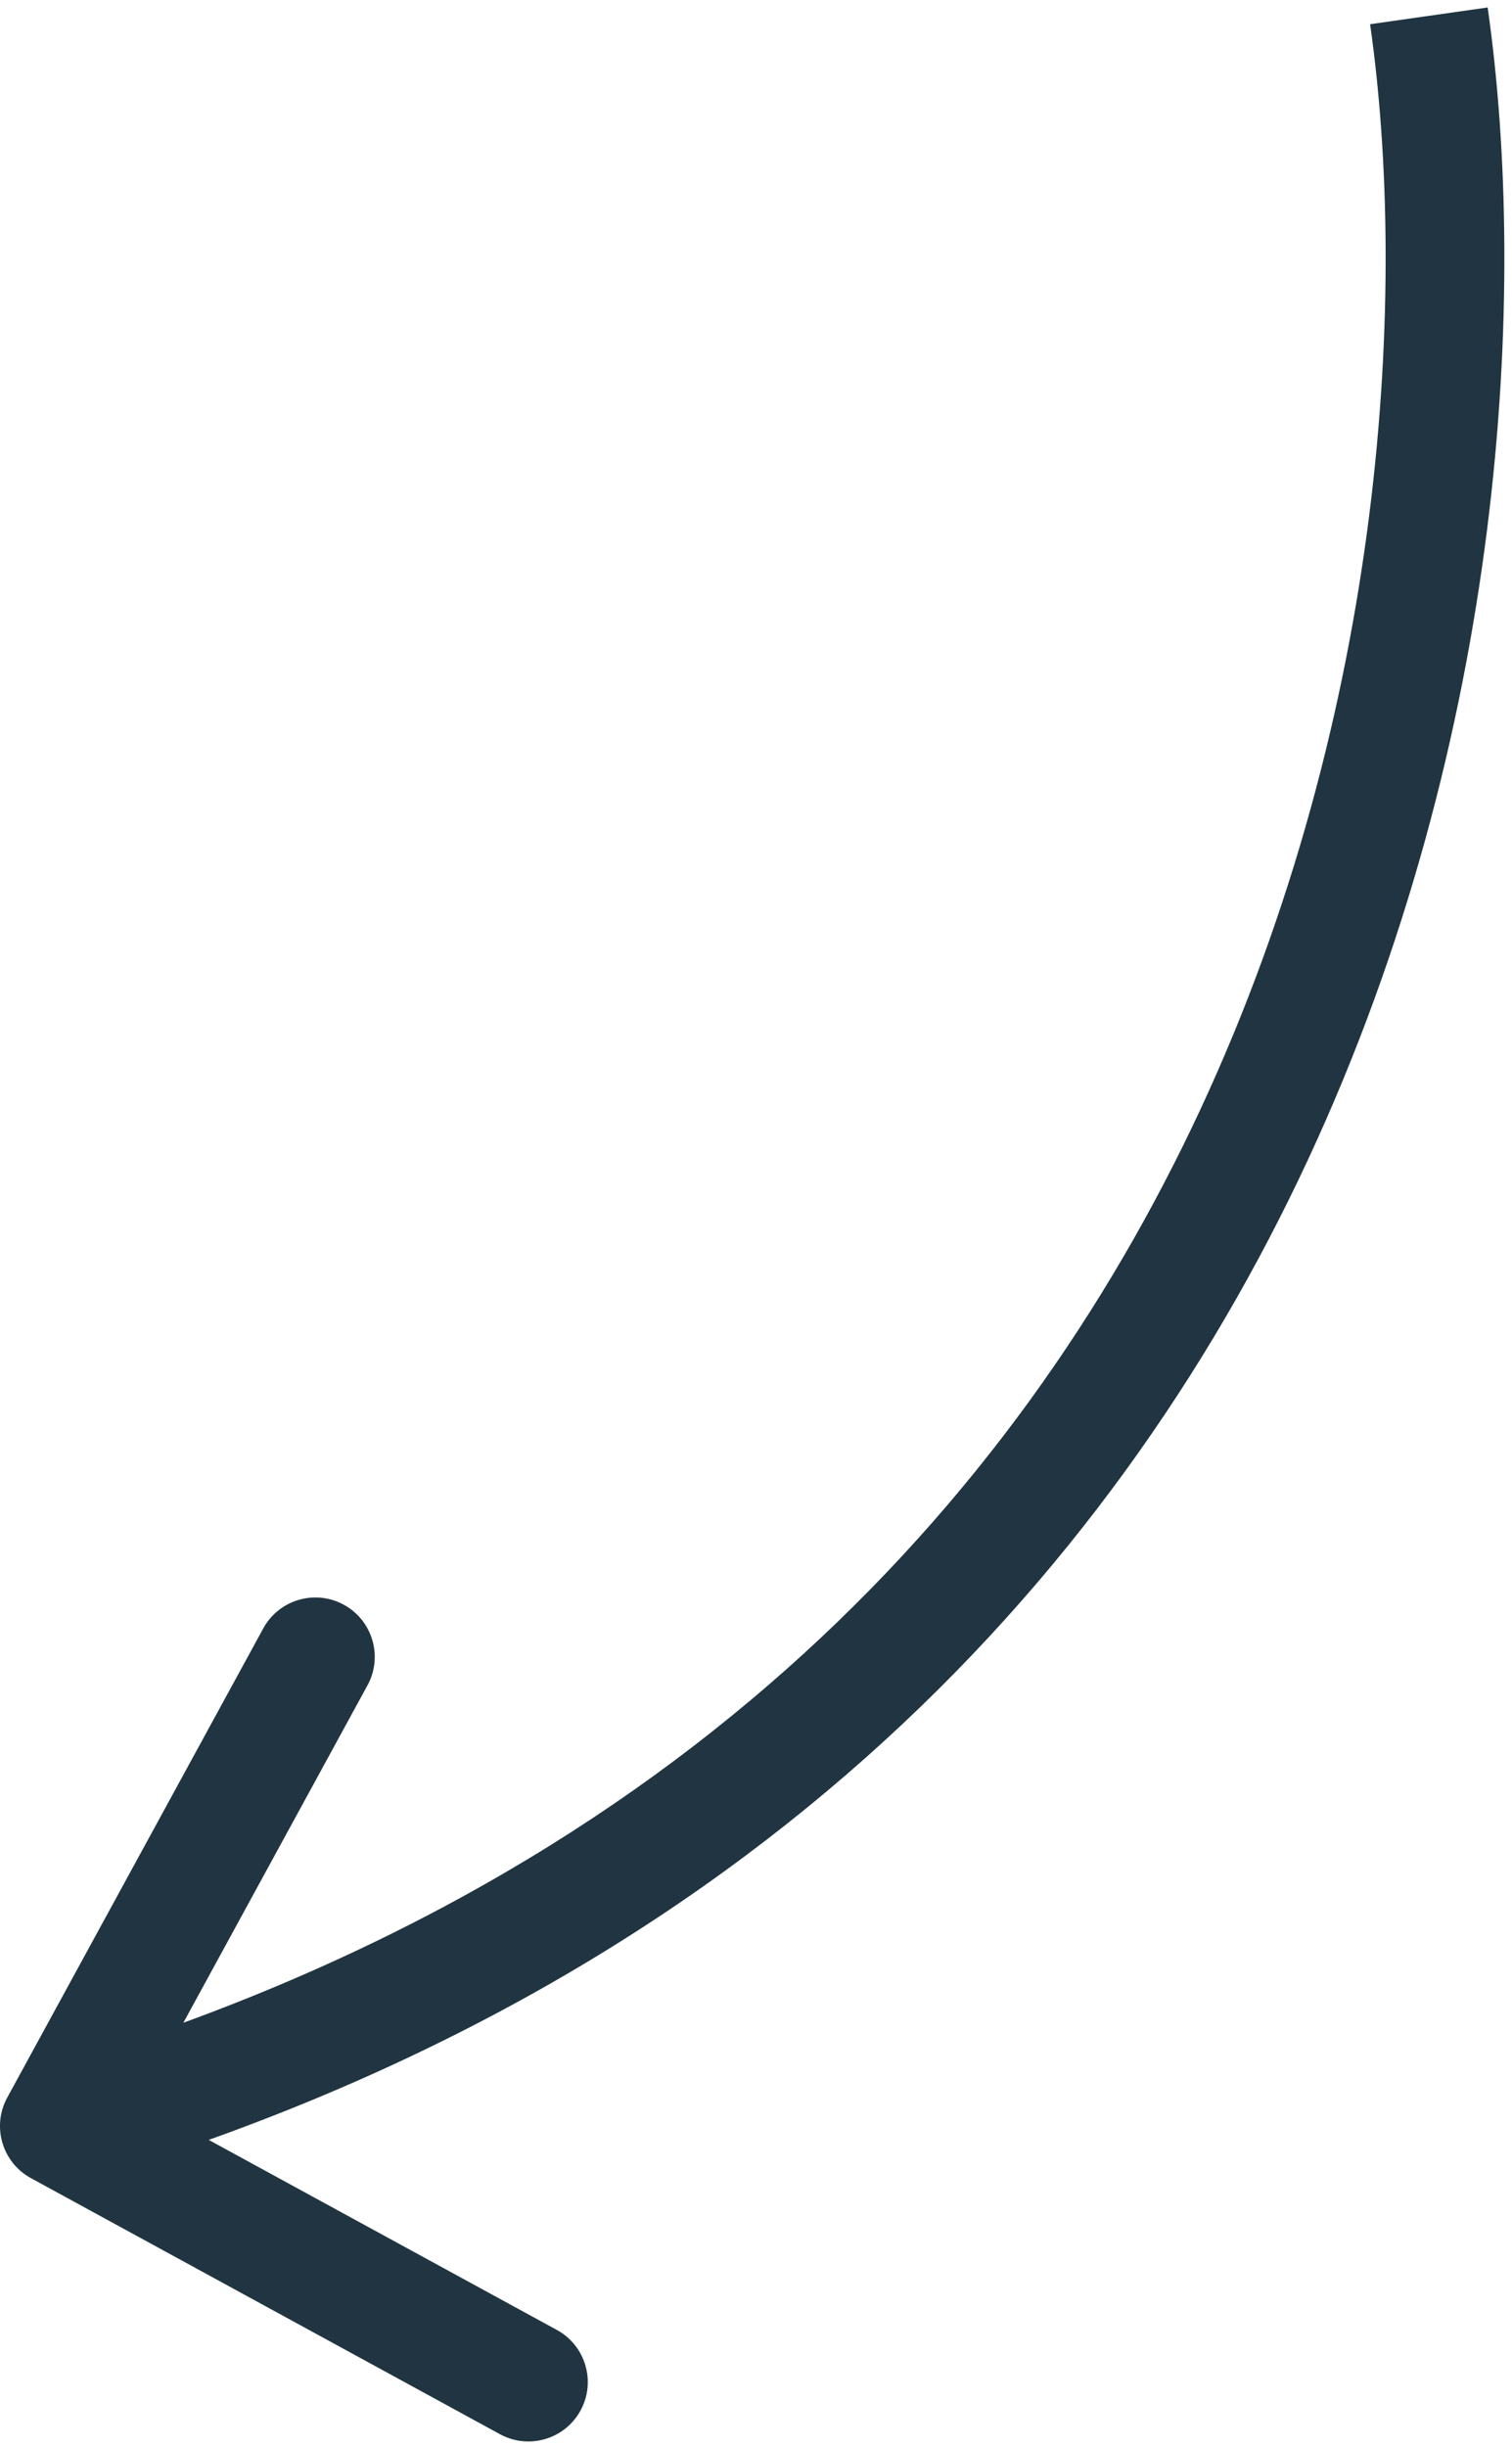 <svg width="191" height="309" viewBox="0 0 191 309" fill="none" xmlns="http://www.w3.org/2000/svg">
<path d="M0.917 264.907C-1.068 268.543 0.271 273.099 3.907 275.083L63.156 307.422C66.792 309.406 71.348 308.067 73.333 304.432C75.317 300.796 73.978 296.24 70.343 294.255L17.676 265.51L46.422 212.844C48.406 209.208 47.067 204.652 43.431 202.667C39.796 200.683 35.239 202.022 33.255 205.658L0.917 264.907ZM173.075 3.058C177.819 36.346 175.164 89.57 151.638 140.11C128.245 190.364 84.156 238.159 5.386 261.304L9.614 275.696C92.844 251.241 140.172 200.286 165.237 146.44C190.169 92.88 193.014 36.654 187.925 0.942L173.075 3.058Z" fill="#203541"/>
</svg>
